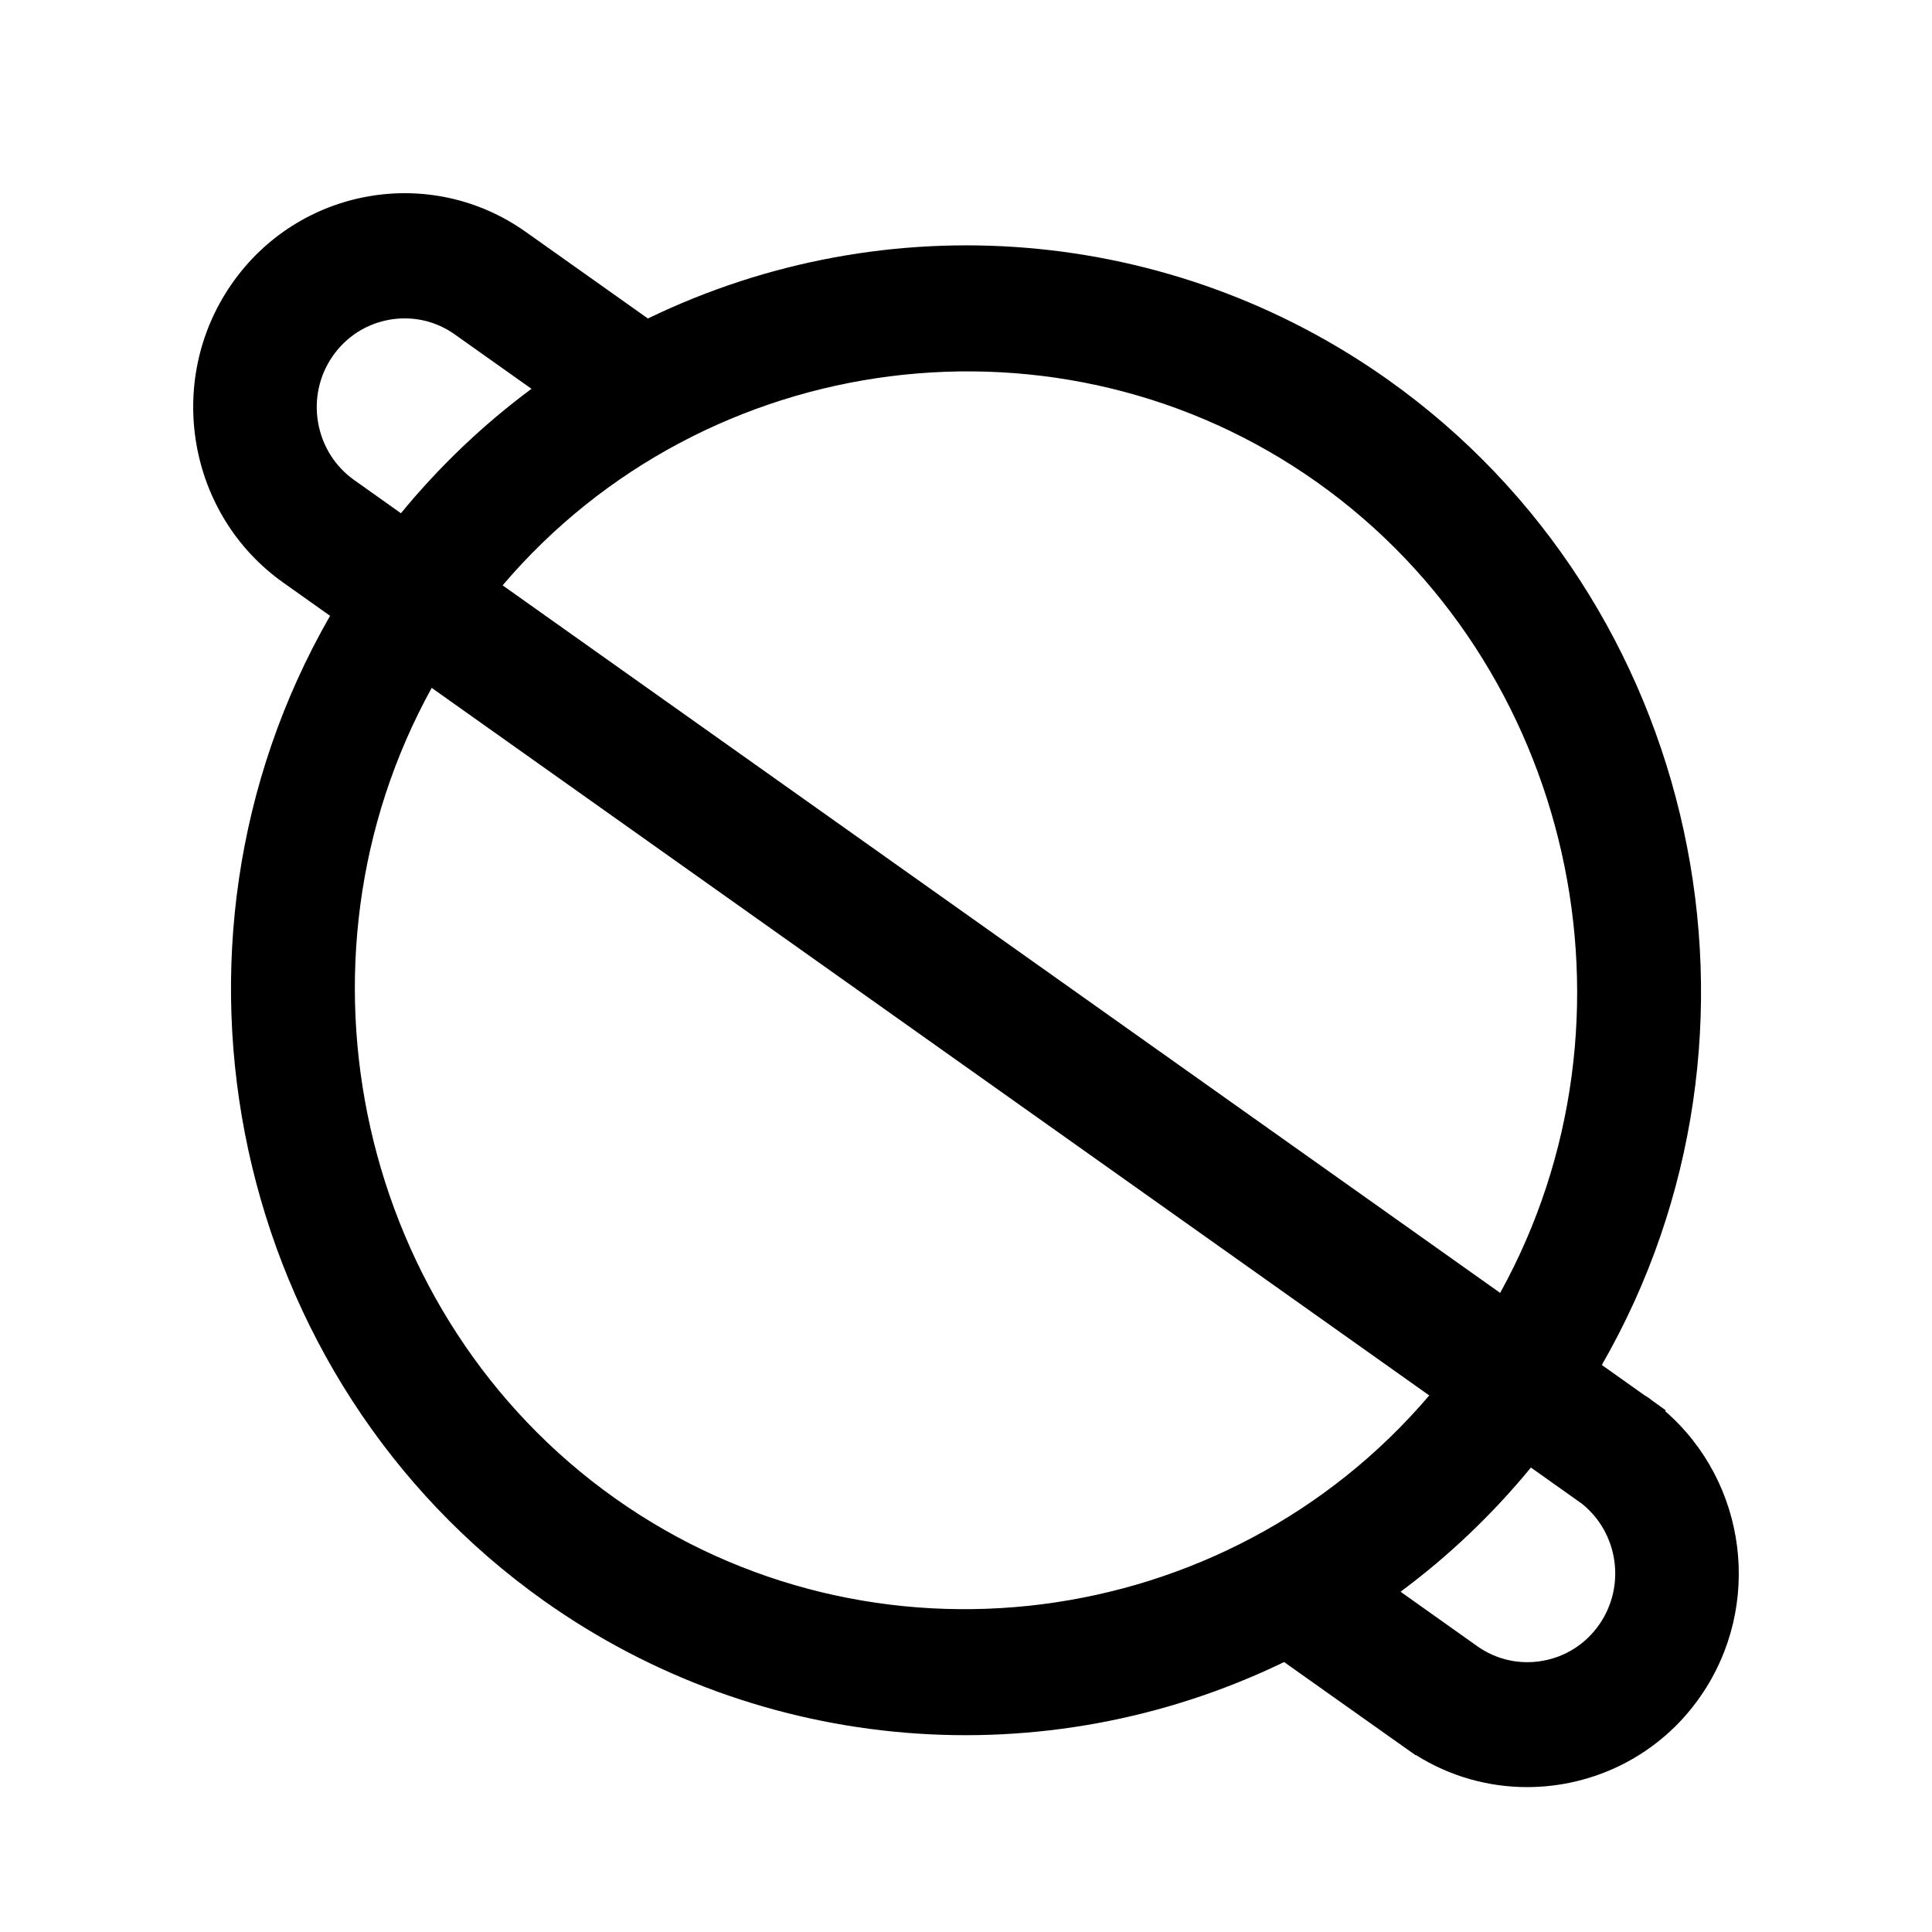 <svg xmlns="http://www.w3.org/2000/svg" width="40px" height="40px" viewBox="0 0 40 40" version="1.1">
    <!-- Generator: Sketch 53.2 (72643) - https://sketchapp.com -->
    <title>Fill 1</title>
    <desc>Created with Sketch.</desc>
    <g id="final" stroke="none" stroke-width="1" fill="none" fill-rule="evenodd">
        <g id="WEB首页" transform="translate(-138, -23)" fill="#000000">
            <g id="Group-4" transform="translate(135, 23)">
                <g id="分组" transform="translate(3, 0)">
                    <path d="M31.696,30.384 L32.749,31.131 C33.505,31.734 33.666,32.831 33.114,33.63 C32.836,34.031 32.42,34.3 31.941,34.385 C31.463,34.471 30.981,34.363 30.584,34.082 L28.997,32.955 C29.99,32.219 30.897,31.356 31.696,30.384 L31.696,30.384 Z M8.938,14.242 L29.591,28.891 C25.386,33.829 18.024,34.774 12.731,31.019 C7.436,27.265 5.795,19.934 8.938,14.242 L8.938,14.242 Z M10.406,12.119 C14.611,7.177 21.974,6.23 27.27,9.986 C32.566,13.743 34.206,21.075 31.059,26.768 L10.406,12.119 Z M8.301,10.626 L7.333,9.939 C6.936,9.657 6.671,9.235 6.586,8.751 C6.502,8.266 6.608,7.778 6.886,7.376 C7.164,6.974 7.581,6.706 8.059,6.62 C8.166,6.601 8.273,6.592 8.38,6.592 C8.749,6.592 9.108,6.705 9.416,6.924 L11.004,8.05 C10.008,8.788 9.1,9.653 8.301,10.626 L8.301,10.626 Z M34.475,29.216 L34.487,29.199 L34.193,28.987 C34.175,28.973 34.157,28.958 34.136,28.943 C34.116,28.928 34.095,28.916 34.044,28.885 L33.164,28.26 C37.125,21.374 35.202,12.448 28.738,7.863 C24.241,4.673 18.38,4.191 13.414,6.594 L10.885,4.801 C8.908,3.398 6.174,3.886 4.79,5.889 C3.406,7.891 3.888,10.661 5.864,12.062 L6.834,12.75 C2.876,19.635 4.801,28.56 11.262,33.143 C15.759,36.332 21.62,36.814 26.586,34.411 L29.116,36.204 L29.311,36.341 L29.315,36.336 C30.026,36.784 30.825,37 31.617,37 C33,37 34.364,36.342 35.21,35.116 C36.504,33.245 36.173,30.692 34.475,29.216 L34.475,29.216 Z"
                          id="Fill-1"/>
                </g>
            </g>
        </g>
    </g>
</svg>